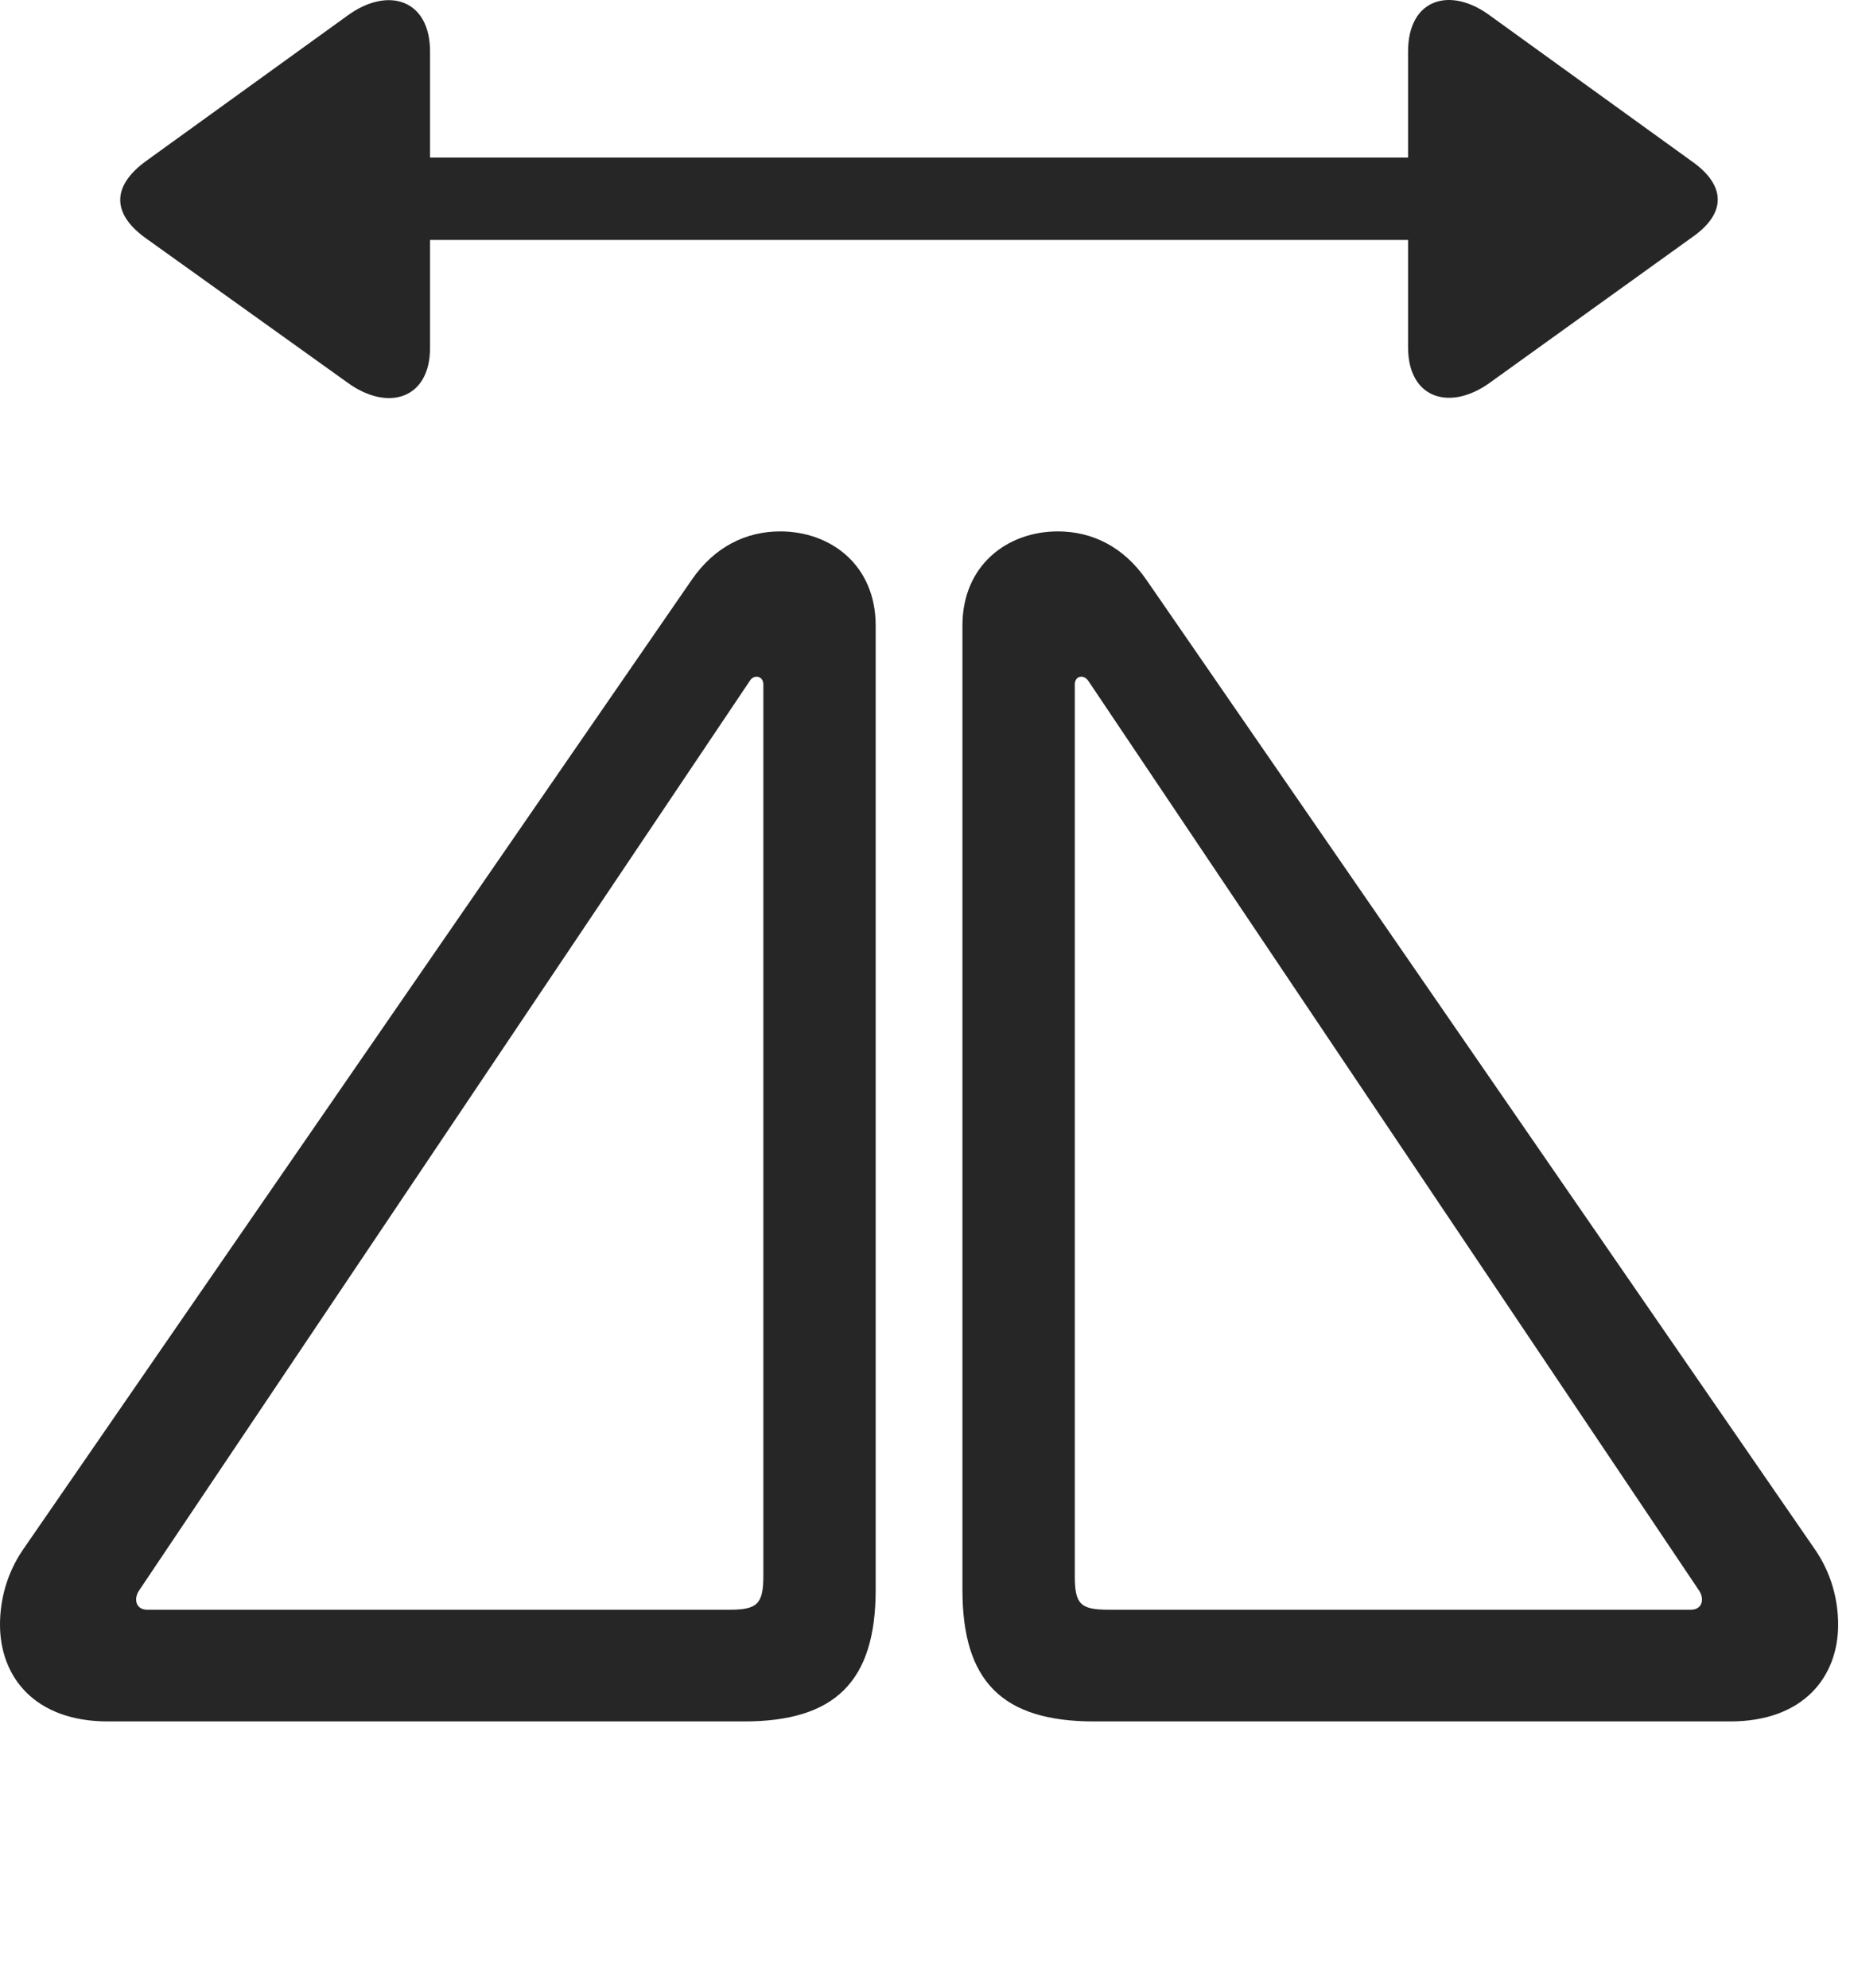 <?xml version="1.0" encoding="UTF-8"?>
<!--Generator: Apple Native CoreSVG 326-->
<!DOCTYPE svg
PUBLIC "-//W3C//DTD SVG 1.1//EN"
       "http://www.w3.org/Graphics/SVG/1.1/DTD/svg11.dtd">
<svg version="1.1" xmlns="http://www.w3.org/2000/svg" xmlns:xlink="http://www.w3.org/1999/xlink" viewBox="0 0 57.891 62.228">
 <g>
  <rect height="62.228" opacity="0" width="57.891" x="0" y="0"/>
  <path d="M3.379 53.878L23.281 53.878C26.133 53.878 27.402 52.628 27.402 49.757L27.402 19.581C27.402 17.686 25.996 16.632 24.414 16.632C23.359 16.632 22.363 17.101 21.641 18.155L0.703 48.526C0.215 49.249 0 50.069 0 50.85C0 52.472 1.074 53.878 3.379 53.878ZM4.609 50.382C4.238 50.382 4.18 50.03 4.355 49.776L23.457 21.319C23.594 21.085 23.887 21.163 23.887 21.417L23.887 49.327C23.887 50.206 23.691 50.382 22.832 50.382ZM54.141 53.878C56.445 53.878 57.52 52.472 57.52 50.85C57.52 50.069 57.305 49.249 56.816 48.526L35.879 18.155C35.156 17.101 34.16 16.632 33.105 16.632C31.523 16.632 30.117 17.686 30.117 19.581L30.117 49.757C30.117 52.628 31.367 53.878 34.238 53.878ZM52.91 50.382L34.688 50.382C33.809 50.382 33.633 50.206 33.633 49.327L33.633 21.417C33.633 21.163 33.906 21.085 34.062 21.319L53.164 49.776C53.34 50.03 53.281 50.382 52.91 50.382Z" fill="black" fill-opacity="0.85"/>
  <path d="M13.457 10.89L13.457 7.511L44.062 7.511L44.062 10.87C44.062 12.491 45.391 12.882 46.641 11.964L52.969 7.413C54.023 6.671 54.004 5.811 52.969 5.069L46.641 0.499C45.391-0.439 44.062-0.048 44.062 1.612L44.062 4.933L13.457 4.933L13.457 1.612C13.457-0.028 12.129-0.439 10.859 0.499L4.531 5.069C3.516 5.831 3.496 6.671 4.531 7.433L10.859 11.964C12.129 12.901 13.457 12.491 13.457 10.89Z" fill="black" fill-opacity="0.85"/>
 </g>
</svg>
